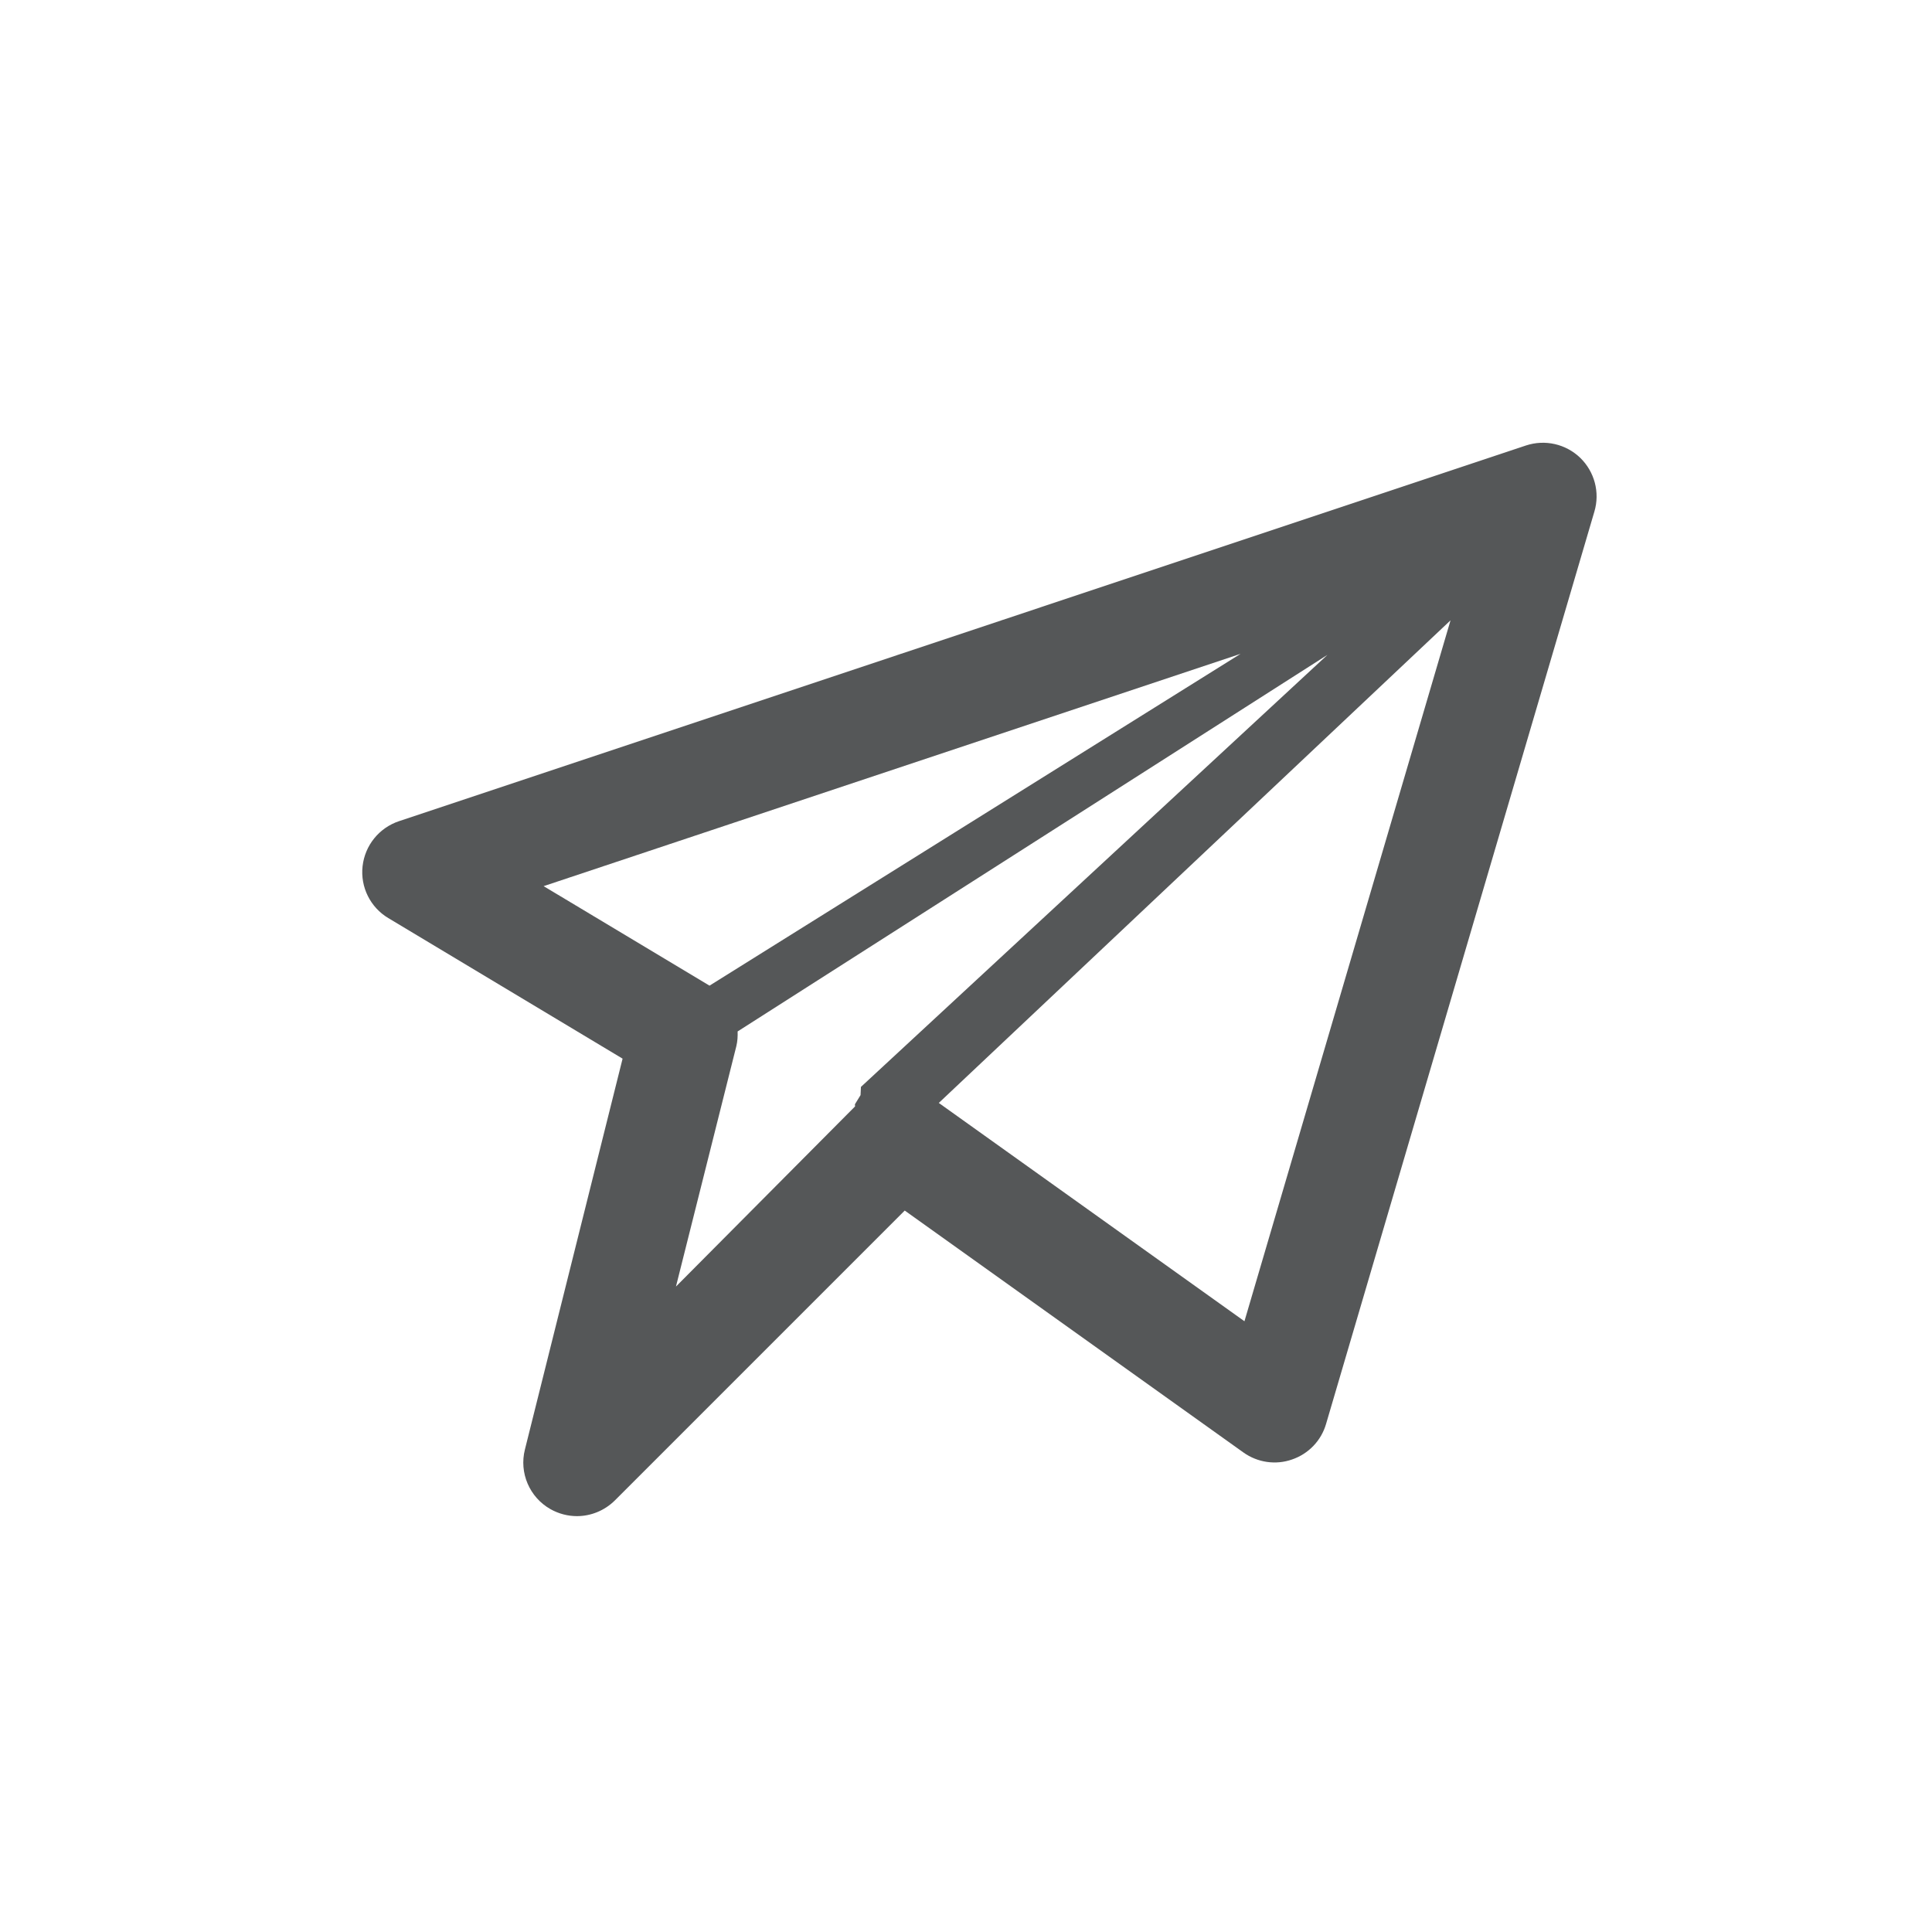 <svg width="24" height="24" viewBox="0 0 24 24" fill="none" xmlns="http://www.w3.org/2000/svg">
<path d="M15.459 16.413L11.662 13.701L18.019 7.706L15.459 16.413ZM9.147 12.996C9.162 12.934 9.165 12.873 9.163 12.813L16.49 8.135L10.697 13.5H10.695L10.69 13.604L10.62 13.718L10.622 13.744L8.397 15.982L9.147 12.996ZM6.753 11.008L15.411 8.122L8.814 12.244L6.753 11.008ZM19.63 5.687C19.451 5.515 19.193 5.456 18.956 5.534L4.956 10.201C4.709 10.284 4.533 10.502 4.504 10.761C4.475 11.02 4.601 11.272 4.824 11.405L7.734 13.151L6.521 18.005C6.447 18.296 6.578 18.6 6.838 18.747C6.941 18.805 7.055 18.834 7.167 18.834C7.339 18.834 7.51 18.766 7.639 18.638L11.239 15.038L15.446 18.043C15.621 18.168 15.847 18.202 16.051 18.13C16.255 18.06 16.413 17.896 16.473 17.688L19.806 6.355C19.877 6.117 19.808 5.86 19.63 5.687" fill="#555758"/>
</svg>
